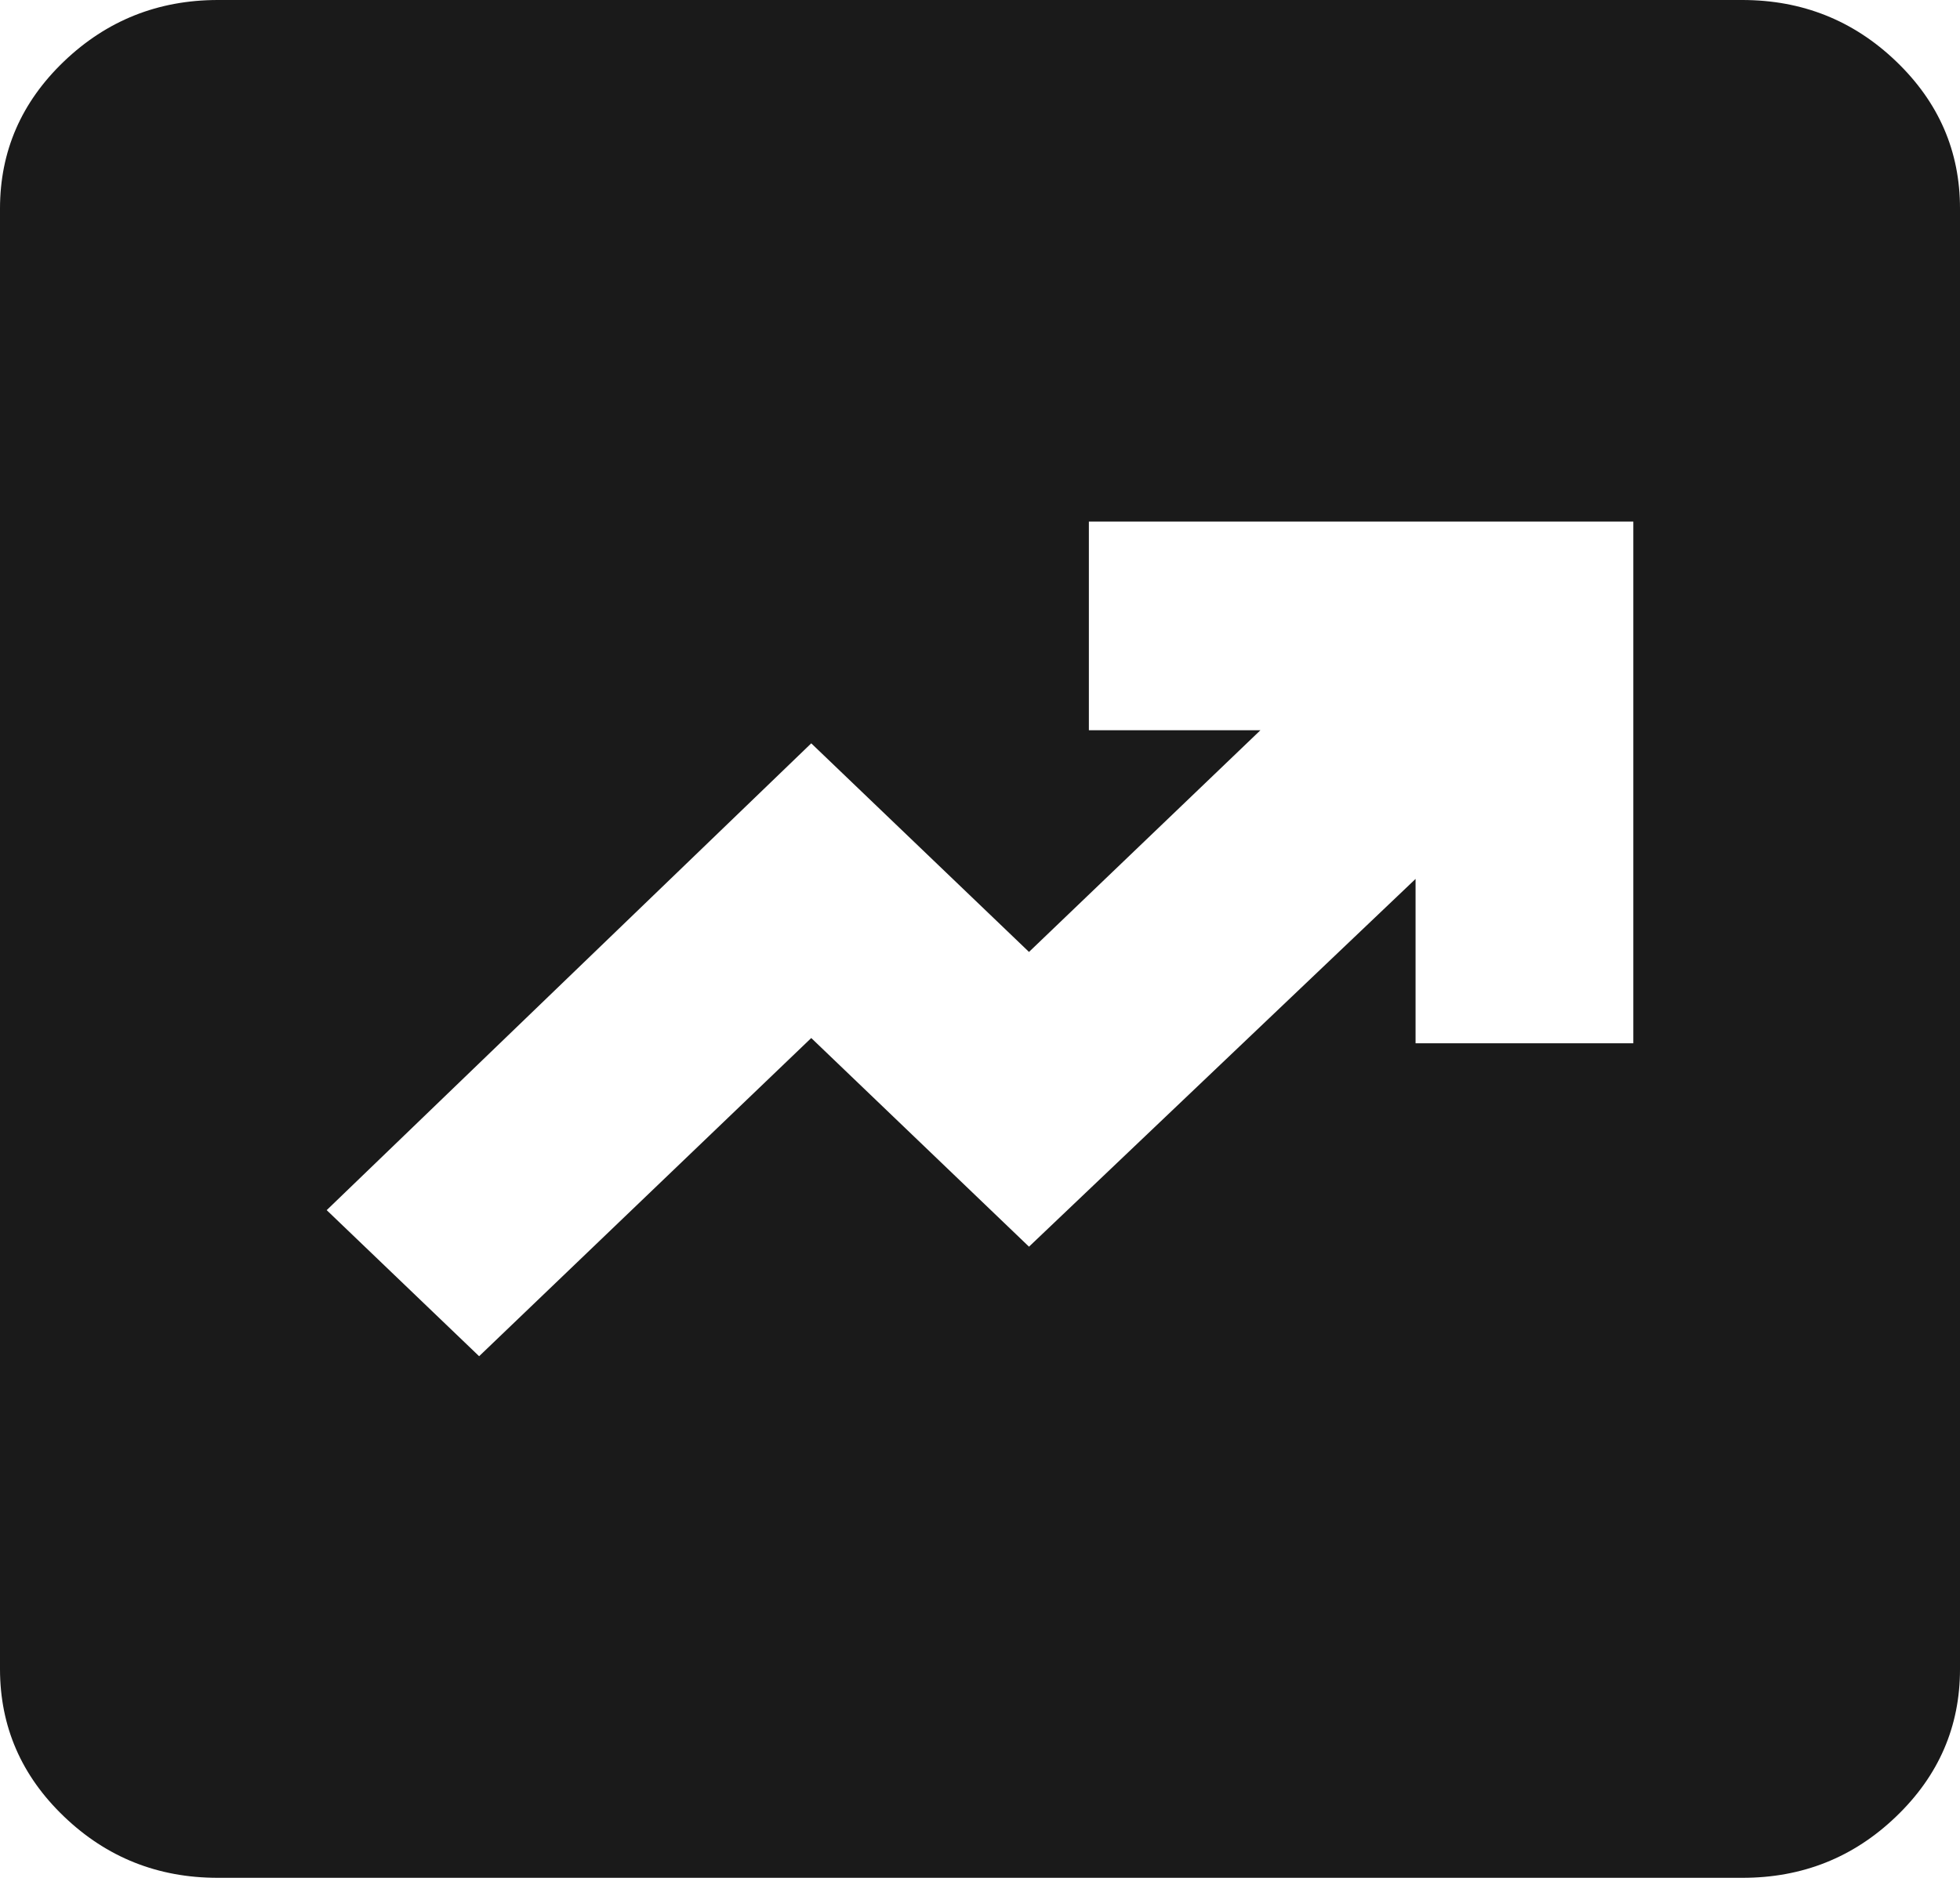 <svg width="31" height="30" viewBox="0 0 31 30" fill="none" xmlns="http://www.w3.org/2000/svg">
<path d="M7.578 21.456L12.831 16.422L16.275 19.723L22.389 13.905V16.505H25.833V8.252H17.222V11.553H19.935L16.275 15.06L12.831 11.76L5.167 19.145L7.578 21.456ZM3.444 29.708C2.497 29.708 1.687 29.385 1.013 28.739C0.339 28.094 0.001 27.316 0 26.407V3.301C0 2.393 0.338 1.616 1.013 0.97C1.688 0.325 2.498 0.001 3.444 0H27.556C28.503 0 29.314 0.323 29.989 0.97C30.664 1.617 31.001 2.394 31 3.301V26.407C31 27.315 30.663 28.093 29.989 28.739C29.315 29.387 28.504 29.709 27.556 29.708H3.444Z" fill="#1A1A1A"/>
</svg>

